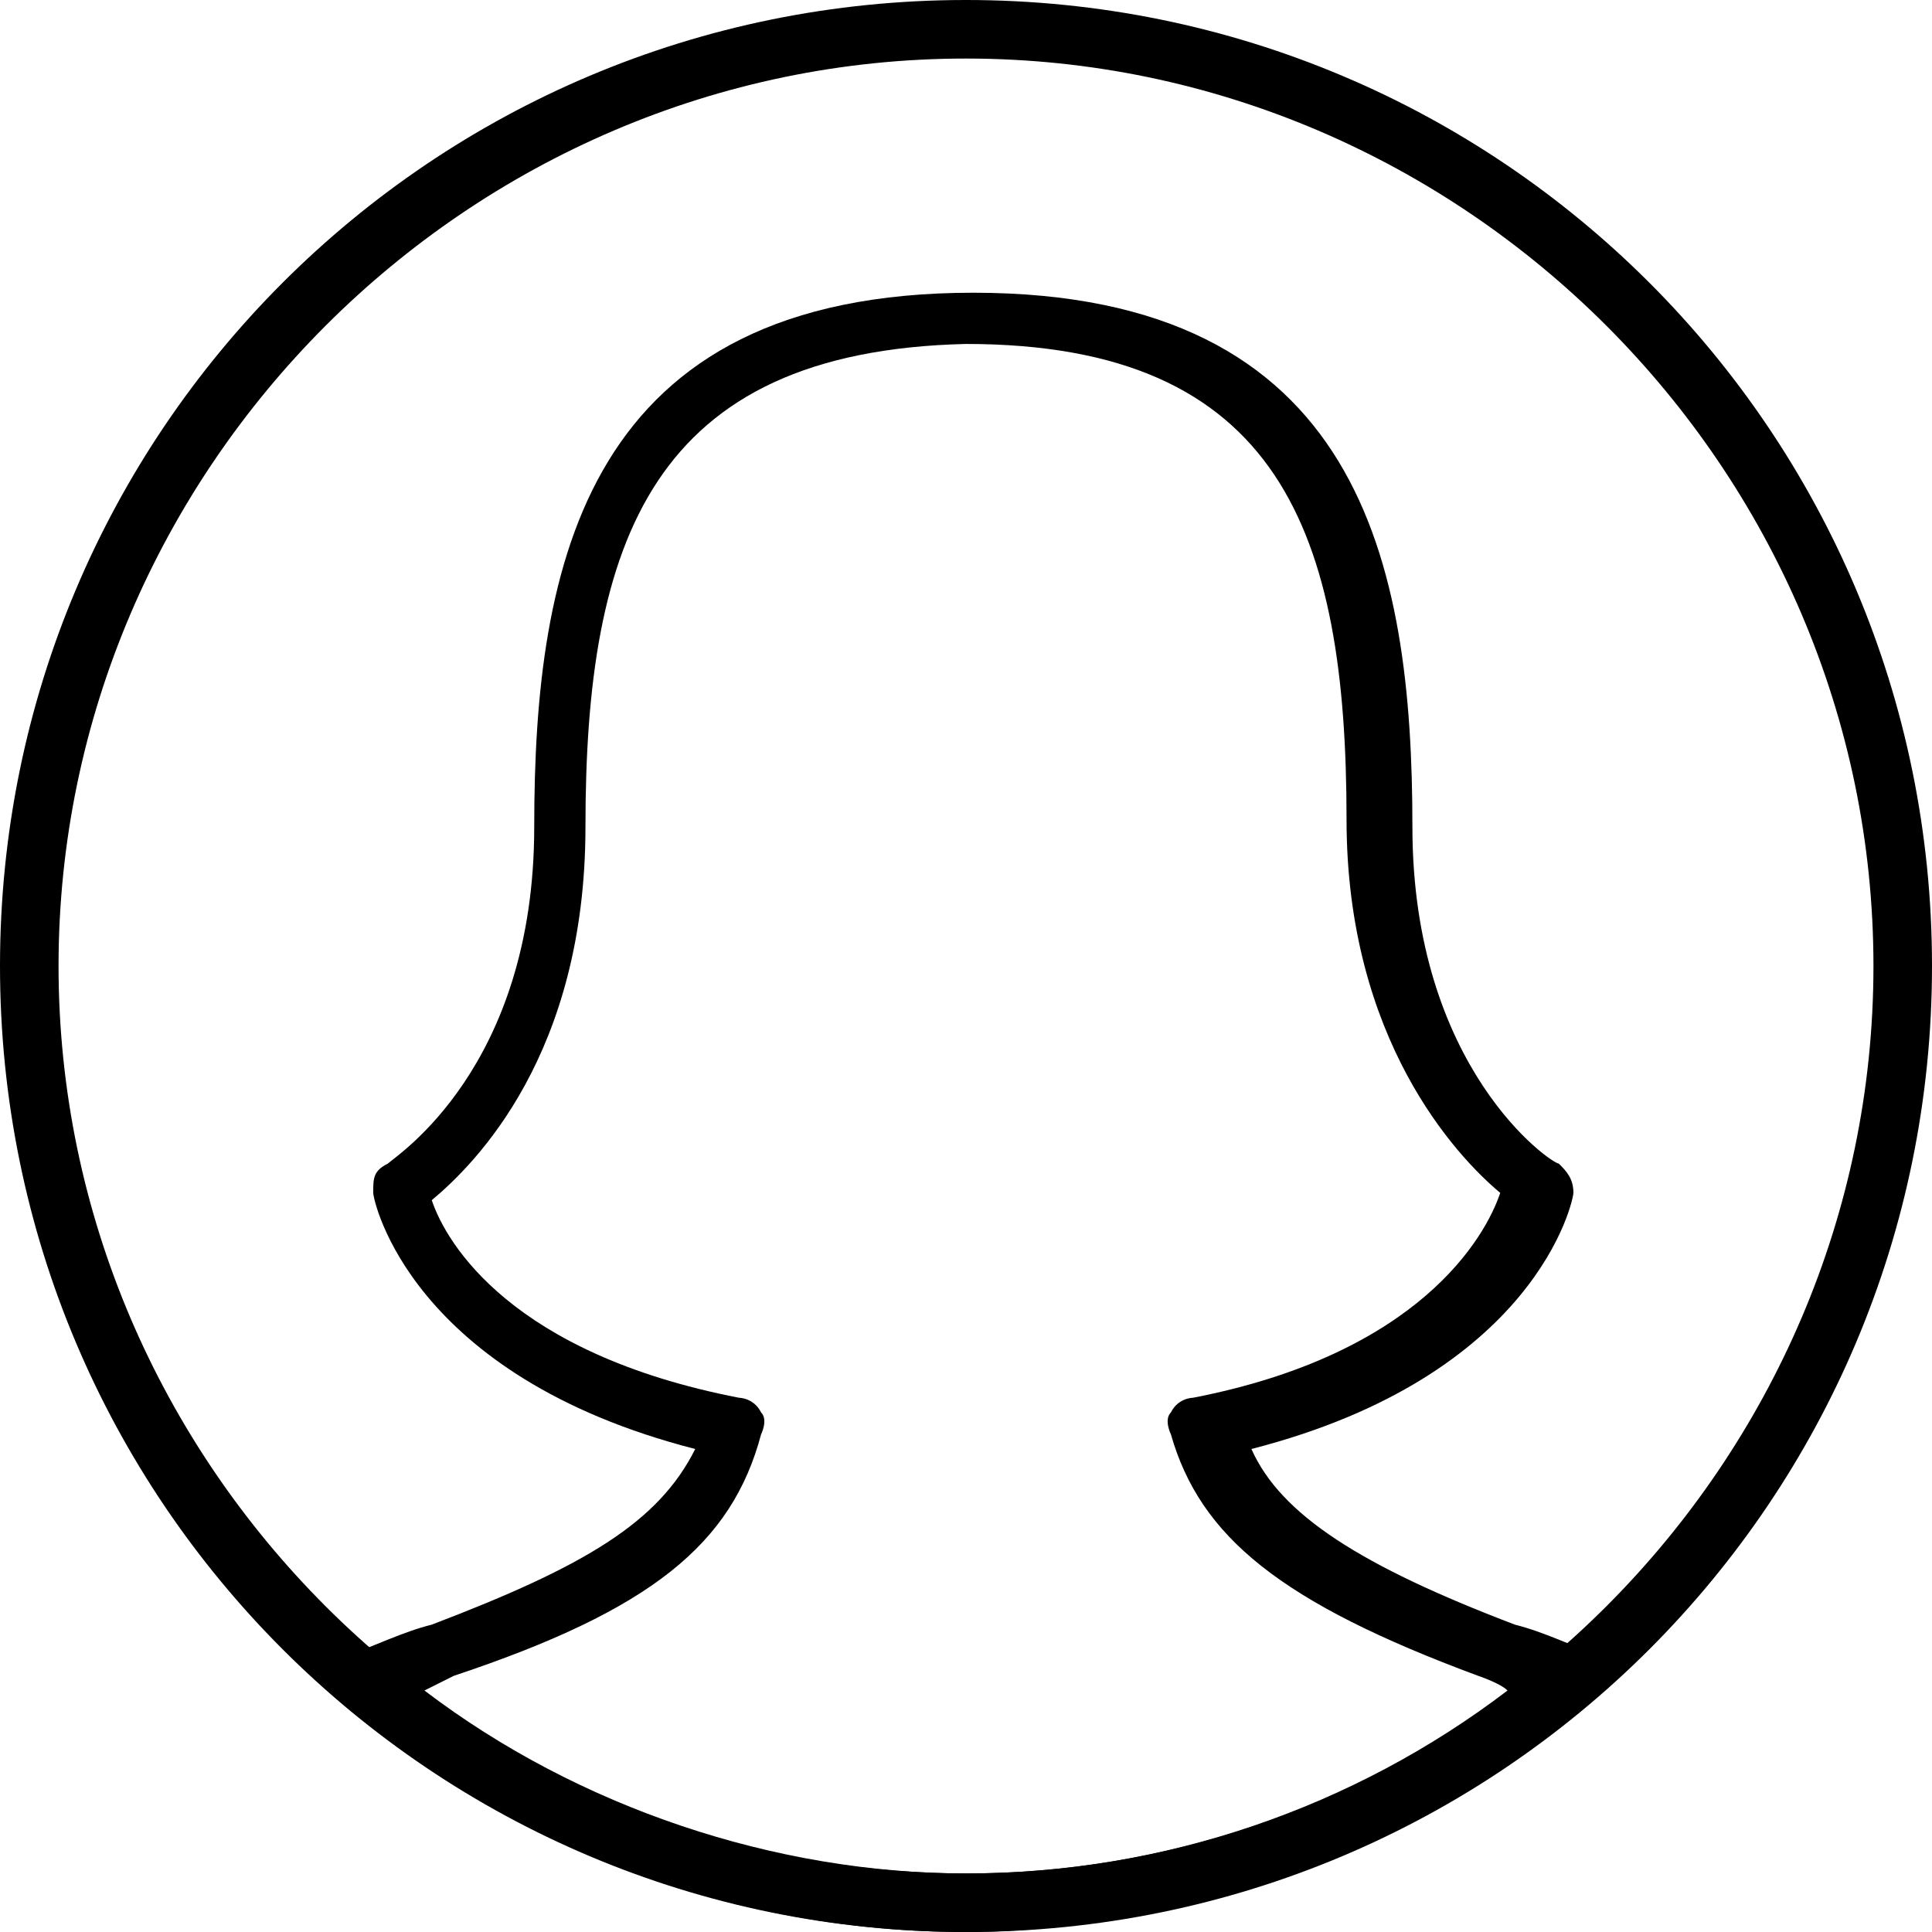 <?xml version="1.0" encoding="utf-8"?>
<!-- Generator: Adobe Illustrator 19.0.1, SVG Export Plug-In . SVG Version: 6.00 Build 0)  -->
<svg version="1.1" id="Layer_1" xmlns="http://www.w3.org/2000/svg" xmlns:xlink="http://www.w3.org/1999/xlink" x="0px" y="0px"
	 viewBox="-584 767.2 26.4 26.4" style="enable-background:new -584 767.2 26.4 26.4;" xml:space="preserve">
<g>
	<path d="M-570.8,793.6c-7.3,0-13.2-5.9-13.2-13.2s5.9-13.2,13.2-13.2s13.2,5.9,13.2,13.2S-563.5,793.6-570.8,793.6L-570.8,793.6z
		 M-570.8,768c-6.8,0-12.4,5.6-12.4,12.4s5.6,12.4,12.4,12.4s12.4-5.6,12.4-12.4S-564,768-570.8,768L-570.8,768z"/>
	<path d="M-570.8,793.6c-3.1,0-6.1-1.1-8.5-3.1c-0.1-0.1-0.2-0.2-0.1-0.4c0-0.1,0.1-0.3,0.2-0.3c0.3-0.1,0.7-0.3,1.1-0.4
		c2.1-0.8,3.1-1.4,3.6-2.4c-3.9-1-4.4-3.4-4.4-3.5c0-0.2,0-0.3,0.2-0.4c0.1-0.1,2-1.3,2-4.6c0-3.6,0.7-7.3,6-7.3s6,3.7,6,7.3
		c0,3.3,1.9,4.6,2,4.6c0.1,0.1,0.2,0.2,0.2,0.4c0,0.1-0.5,2.5-4.4,3.5c0.4,0.9,1.5,1.6,3.6,2.4c0.4,0.1,0.8,0.3,1.1,0.4
		c0.1,0.1,0.2,0.2,0.2,0.3s-0.1,0.1-0.2,0.2C-564.8,792.3-567.7,793.6-570.8,793.6L-570.8,793.6z M-578.2,790.3
		c2.1,1.6,4.8,2.5,7.4,2.5c2.7,0,5.3-0.9,7.4-2.5c-0.1-0.1-0.4-0.2-0.4-0.2c-2.7-1-3.8-1.9-4.2-3.3c0,0-0.1-0.2,0-0.3
		c0.1-0.2,0.3-0.2,0.3-0.2c3.1-0.6,4-2.2,4.2-2.8c-0.6-0.5-2.1-2.1-2.1-5.1c0-3.9-0.9-6.5-5.2-6.5c-4.3,0.1-5.2,2.7-5.2,6.6
		c0,3.1-1.5,4.6-2.1,5.1c0.2,0.6,1.1,2.1,4.2,2.7c0,0,0.2,0,0.3,0.2c0.1,0.1,0,0.3,0,0.3c-0.4,1.5-1.5,2.4-4.2,3.3
		C-578,790.2-578.2,790.3-578.2,790.3L-578.2,790.3z"/>
</g>
</svg>
